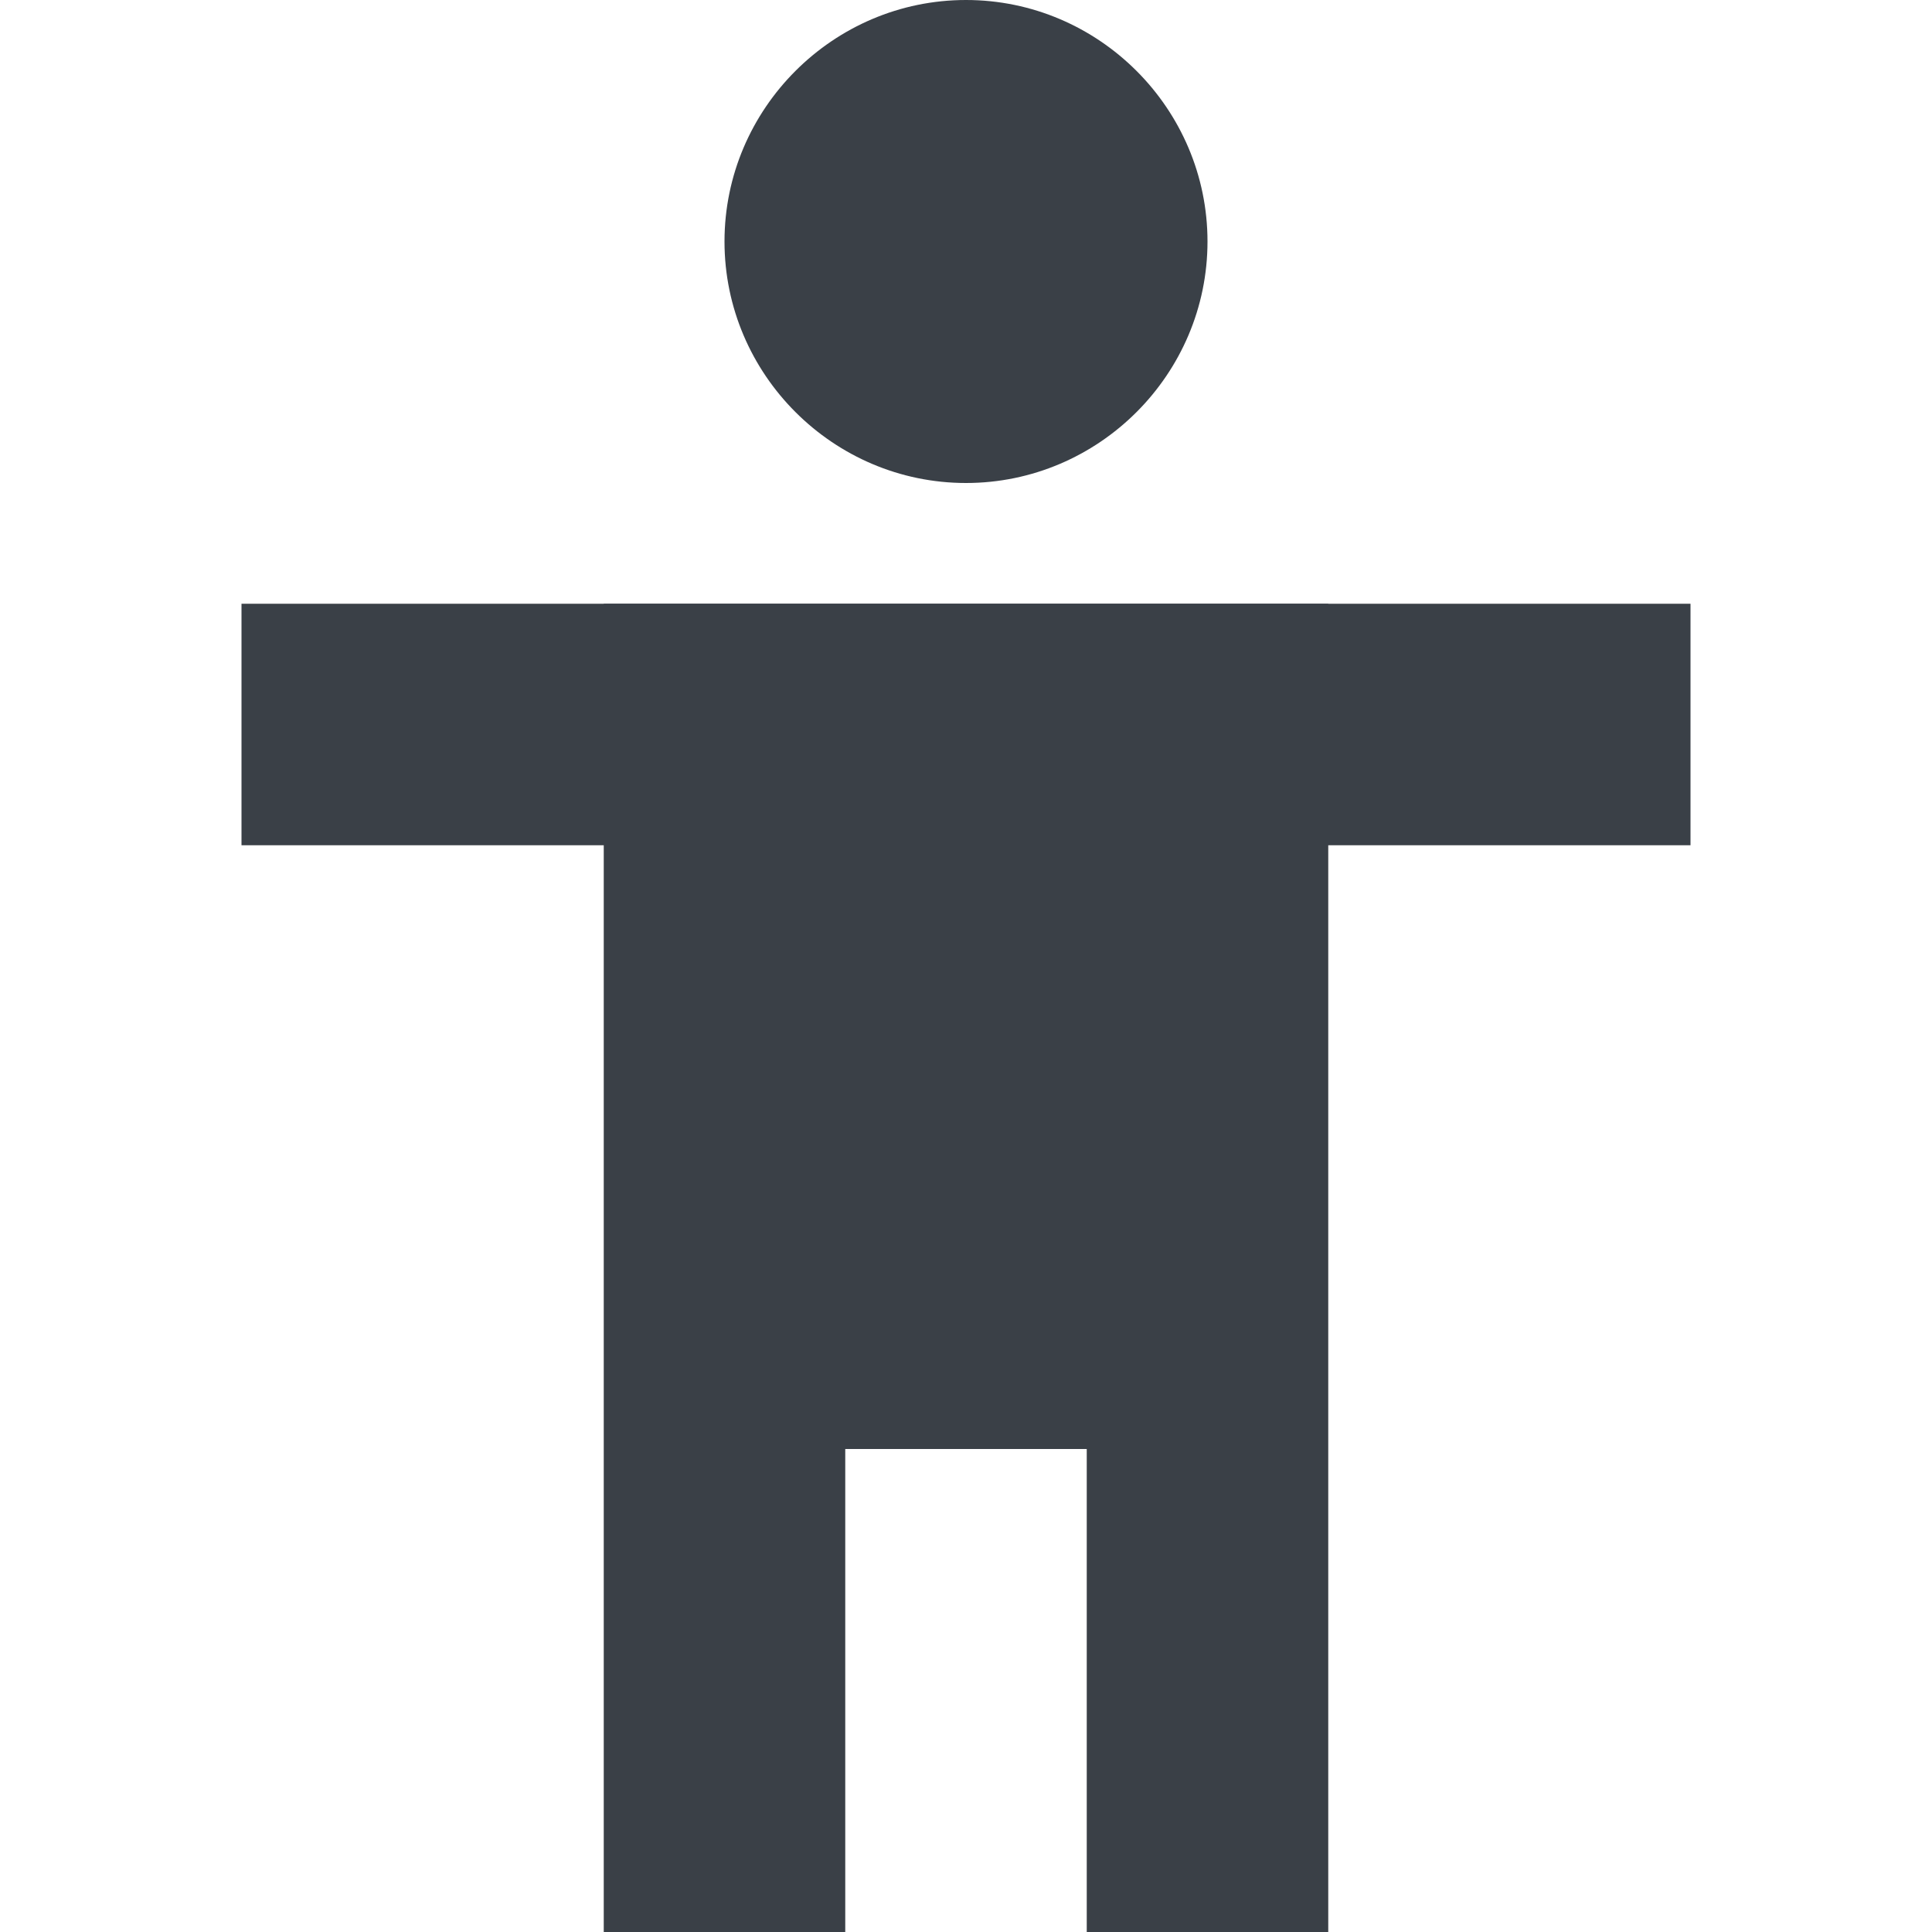 <?xml version="1.0" encoding="utf-8"?>
<!-- Generator: Adobe Illustrator 18.0.0, SVG Export Plug-In . SVG Version: 6.00 Build 0)  -->
<!DOCTYPE svg PUBLIC "-//W3C//DTD SVG 1.1//EN" "http://www.w3.org/Graphics/SVG/1.1/DTD/svg11.dtd">
<svg version="1.1" xmlns="http://www.w3.org/2000/svg" xmlns:xlink="http://www.w3.org/1999/xlink" x="0px" y="0px"
	 viewBox="0 0 16 16" enable-background="new 0 0 16 16" xml:space="preserve">
<g id="Layer_101">
</g>
<g id="Layer_100">
</g>
<g id="Layer_99">
</g>
<g id="Layer_98">
</g>
<g id="Layer_97">
</g>
<g id="Layer_96">
</g>
<g id="Layer_95">
</g>
<g id="Layer_94">
</g>
<g id="Layer_93">
</g>
<g id="Layer_92">
</g>
<g id="Layer_91">
</g>
<g id="Layer_90">
</g>
<g id="Layer_89">
</g>
<g id="Layer_88">
</g>
<g id="Layer_87">
</g>
<g id="Layer_86">
</g>
<g id="Layer_85">
</g>
<g id="Layer_84">
</g>
<g id="Layer_83">
</g>
<g id="Layer_82">
</g>
<g id="Layer_81">
</g>
<g id="Layer_80">
</g>
<g id="Layer_79">
</g>
<g id="Layer_78">
</g>
<g id="Layer_77">
</g>
<g id="Layer_76">
</g>
<g id="Layer_75">
</g>
<g id="Layer_74">
</g>
<g id="Layer_73">
</g>
<g id="Layer_72">
</g>
<g id="Layer_71">
</g>
<g id="Layer_70">
</g>
<g id="Layer_69">
</g>
<g id="Layer_68">
</g>
<g id="Layer_67">
</g>
<g id="Layer_66">
</g>
<g id="Layer_65">
</g>
<g id="Layer_64">
</g>
<g id="Layer_63">
</g>
<g id="Layer_62">
</g>
<g id="Layer_61">
</g>
<g id="Layer_60">
</g>
<g id="Layer_59">
</g>
<g id="Layer_58">
</g>
<g id="Layer_57">
</g>
<g id="Layer_56">
</g>
<g id="Layer_55">
</g>
<g id="Layer_54">
</g>
<g id="Layer_53">
</g>
<g id="Layer_52">
</g>
<g id="Layer_51">
</g>
<g id="Layer_50">
</g>
<g id="Layer_49">
</g>
<g id="Layer_48">
</g>
<g id="Layer_47">
</g>
<g id="Layer_46">
</g>
<g id="Layer_45">
</g>
<g id="Layer_44">
</g>
<g id="Layer_43">
</g>
<g id="Layer_42">
</g>
<g id="Layer_41">
</g>
<g id="Layer_40">
</g>
<g id="Layer_39">
</g>
<g id="Layer_38">
</g>
<g id="Layer_37">
</g>
<g id="Layer_36">
</g>
<g id="Layer_35">
</g>
<g id="Layer_34">
</g>
<g id="Layer_33">
</g>
<g id="Layer_32">
</g>
<g id="Layer_31">
</g>
<g id="Layer_30">
</g>
<g id="Layer_29">
</g>
<g id="Layer_28">
</g>
<g id="Layer_27">
</g>
<g id="Layer_26">
</g>
<g id="Layer_25">
</g>
<g id="Layer_24">
</g>
<g id="Layer_23">
</g>
<g id="Layer_22">
</g>
<g id="Layer_21">
</g>
<g id="Layer_20">
</g>
<g id="Layer_19">
</g>
<g id="Layer_18">
</g>
<g id="Layer_17">
</g>
<g id="Layer_16">
</g>
<g id="Layer_15">
</g>
<g id="Layer_14">
</g>
<g id="Layer_13">
</g>
<g id="Layer_12">
</g>
<g id="Layer_11">
</g>
<g id="Layer_10">
</g>
<g id="Layer_9">
</g>
<g id="Layer_8">
</g>
<g id="Layer_7">
</g>
<g id="Layer_6">
	<polygon fill="#3A4047" points="5,5 5,16 7,16 7,12 9,12 9,16 11,16 11,5 	"/>
	<rect x="2" y="5" fill="#3A4047" width="12" height="2"/>
	<path fill="#3A4047" d="M8,4L8,4C6.9,4,6,3.1,6,2v0c0-1.1,0.9-2,2-2l0,0c1.1,0,2,0.9,2,2v0C10,3.1,9.1,4,8,4z"/>
</g>
<g id="Layer_5">
</g>
<g id="Layer_4">
</g>
<g id="Layer_3">
</g>
<g id="Layer_2">
</g>
<g id="Layer_1">
</g>
</svg>
